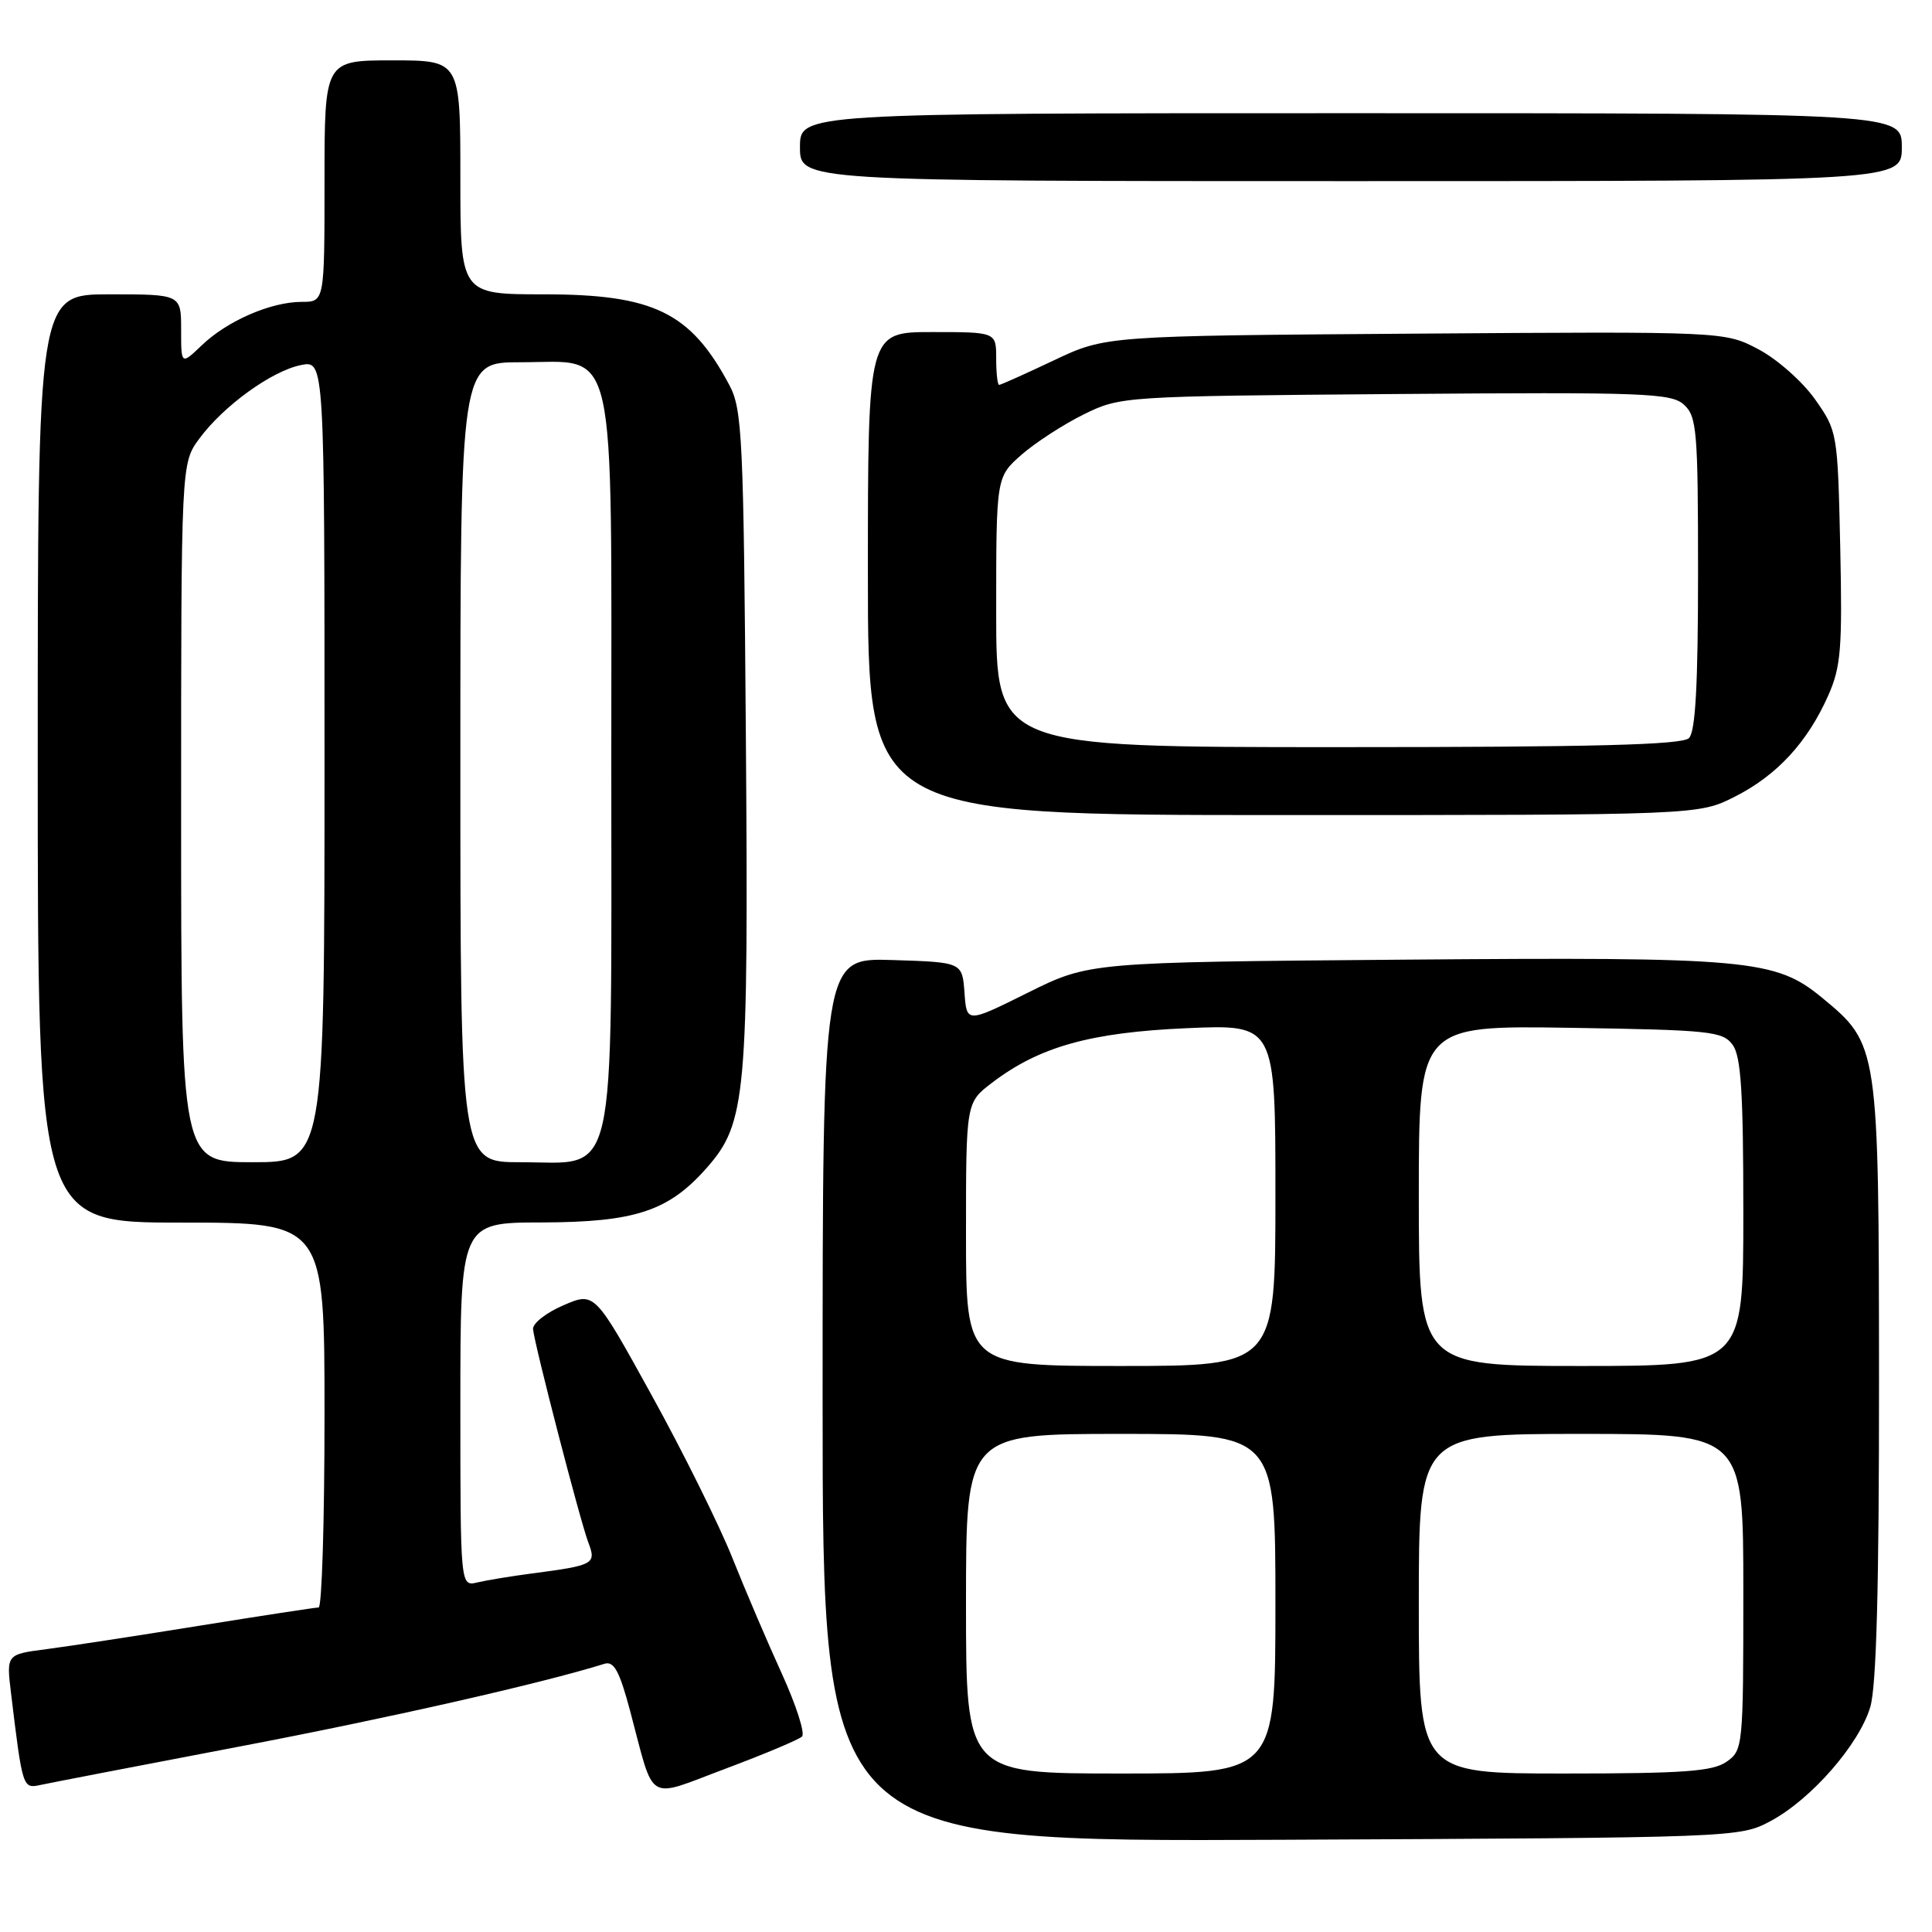 <?xml version="1.0" encoding="UTF-8" standalone="no"?>
<!DOCTYPE svg PUBLIC "-//W3C//DTD SVG 1.1//EN" "http://www.w3.org/Graphics/SVG/1.1/DTD/svg11.dtd" >
<svg xmlns="http://www.w3.org/2000/svg" xmlns:xlink="http://www.w3.org/1999/xlink" version="1.1" viewBox="0 0 256 256">
 <g >
 <path fill="currentColor"
d=" M 234.63 241.29 C 239.99 238.42 246.34 231.16 247.82 226.19 C 248.64 223.47 248.99 210.24 248.98 182.88 C 248.95 138.54 248.93 138.39 241.44 132.21 C 235.25 127.11 231.76 126.79 185.91 127.16 C 144.33 127.50 144.33 127.50 136.21 131.53 C 128.09 135.57 128.09 135.57 127.80 131.53 C 127.50 127.50 127.50 127.50 118.25 127.21 C 109.00 126.92 109.00 126.92 109.00 185.49 C 109.00 244.06 109.00 244.06 169.75 243.78 C 230.24 243.50 230.52 243.49 234.63 241.29 Z  M 106.27 230.10 C 106.70 229.69 105.50 225.96 103.62 221.82 C 101.73 217.68 98.76 210.74 97.03 206.40 C 95.29 202.05 90.48 192.35 86.33 184.84 C 78.79 171.17 78.79 171.17 74.65 172.96 C 72.37 173.94 70.56 175.36 70.63 176.12 C 70.84 178.25 76.87 201.53 77.95 204.37 C 79.04 207.24 78.74 207.41 70.50 208.49 C 67.75 208.85 64.49 209.39 63.25 209.68 C 61.00 210.22 61.00 210.22 61.00 186.11 C 61.00 162.00 61.00 162.00 71.75 161.98 C 84.18 161.95 88.61 160.48 93.67 154.72 C 98.87 148.80 99.19 145.23 98.83 97.50 C 98.53 57.81 98.36 54.23 96.63 51.00 C 91.50 41.38 86.63 39.00 72.04 39.00 C 61.00 39.00 61.00 39.00 61.00 23.50 C 61.00 8.00 61.00 8.00 52.00 8.00 C 43.00 8.00 43.00 8.00 43.00 24.00 C 43.00 40.00 43.00 40.00 39.97 40.00 C 35.91 40.00 30.12 42.51 26.75 45.74 C 24.00 48.37 24.00 48.37 24.00 43.69 C 24.00 39.00 24.00 39.00 14.50 39.00 C 5.00 39.00 5.00 39.00 5.00 100.50 C 5.00 162.00 5.00 162.00 24.00 162.00 C 43.00 162.00 43.00 162.00 43.00 187.50 C 43.00 201.53 42.65 213.00 42.22 213.00 C 41.78 213.00 34.70 214.09 26.47 215.41 C 18.23 216.74 9.10 218.14 6.17 218.52 C 0.84 219.21 0.84 219.21 1.46 224.35 C 2.98 236.92 3.01 237.03 5.34 236.52 C 6.53 236.26 18.30 233.99 31.50 231.47 C 51.27 227.71 71.78 223.06 80.10 220.46 C 81.35 220.07 82.09 221.43 83.50 226.73 C 86.81 239.15 85.48 238.35 96.19 234.34 C 101.31 232.42 105.85 230.51 106.27 230.10 Z  M 229.90 105.55 C 235.46 102.73 239.49 98.37 242.25 92.16 C 243.94 88.35 244.13 85.93 243.84 72.49 C 243.50 57.32 243.47 57.13 240.50 52.91 C 238.85 50.57 235.48 47.59 233.02 46.29 C 228.53 43.92 228.53 43.92 187.52 44.21 C 146.50 44.50 146.50 44.50 139.64 47.75 C 135.86 49.54 132.60 51.00 132.39 51.00 C 132.17 51.00 132.00 49.42 132.00 47.50 C 132.00 44.00 132.00 44.00 123.50 44.00 C 115.00 44.00 115.00 44.00 115.00 76.00 C 115.00 108.00 115.00 108.00 170.03 108.00 C 225.07 108.00 225.07 108.00 229.90 105.55 Z  M 252.00 19.50 C 252.00 15.00 252.00 15.00 179.00 15.00 C 106.00 15.00 106.00 15.00 106.00 19.50 C 106.00 24.00 106.00 24.00 179.00 24.00 C 252.00 24.00 252.00 24.00 252.00 19.50 Z  M 128.00 212.50 C 128.00 190.00 128.00 190.00 148.50 190.00 C 169.00 190.00 169.00 190.00 169.00 212.50 C 169.00 235.00 169.00 235.00 148.50 235.00 C 128.00 235.00 128.00 235.00 128.00 212.50 Z  M 188.00 212.50 C 188.00 190.00 188.00 190.00 209.50 190.00 C 231.00 190.00 231.00 190.00 231.00 210.94 C 231.00 231.45 230.95 231.92 228.78 233.44 C 226.95 234.72 223.11 235.00 207.28 235.00 C 188.00 235.00 188.00 235.00 188.00 212.50 Z  M 128.00 163.55 C 128.00 146.10 128.00 146.10 131.44 143.48 C 137.71 138.69 144.48 136.80 157.25 136.24 C 169.00 135.73 169.00 135.73 169.00 158.36 C 169.00 181.00 169.00 181.00 148.50 181.00 C 128.00 181.00 128.00 181.00 128.00 163.55 Z  M 188.00 158.44 C 188.00 135.88 188.00 135.88 208.08 136.19 C 226.61 136.48 228.27 136.65 229.58 138.44 C 230.70 139.97 231.00 144.74 231.00 160.69 C 231.00 181.00 231.00 181.00 209.50 181.00 C 188.00 181.00 188.00 181.00 188.00 158.44 Z  M 24.00 107.69 C 24.00 61.39 24.00 61.39 26.42 58.11 C 29.62 53.77 36.01 49.15 39.89 48.37 C 43.00 47.75 43.00 47.75 43.00 100.88 C 43.00 154.00 43.00 154.00 33.50 154.00 C 24.00 154.00 24.00 154.00 24.00 107.69 Z  M 61.00 101.00 C 61.00 48.00 61.00 48.00 68.93 48.00 C 81.92 48.00 81.00 43.97 81.00 101.00 C 81.00 158.03 81.92 154.00 68.93 154.00 C 61.00 154.00 61.00 154.00 61.00 101.00 Z  M 132.00 81.10 C 132.00 63.21 132.00 63.21 135.35 60.26 C 137.19 58.65 140.91 56.24 143.60 54.91 C 148.47 52.52 148.73 52.50 184.88 52.21 C 217.89 51.95 221.44 52.08 223.13 53.62 C 224.84 55.17 225.00 57.06 225.00 75.95 C 225.00 90.68 224.66 96.94 223.80 97.80 C 222.90 98.70 211.20 99.00 177.30 99.00 C 132.00 99.00 132.00 99.00 132.00 81.10 Z "/>
</g>
</svg>